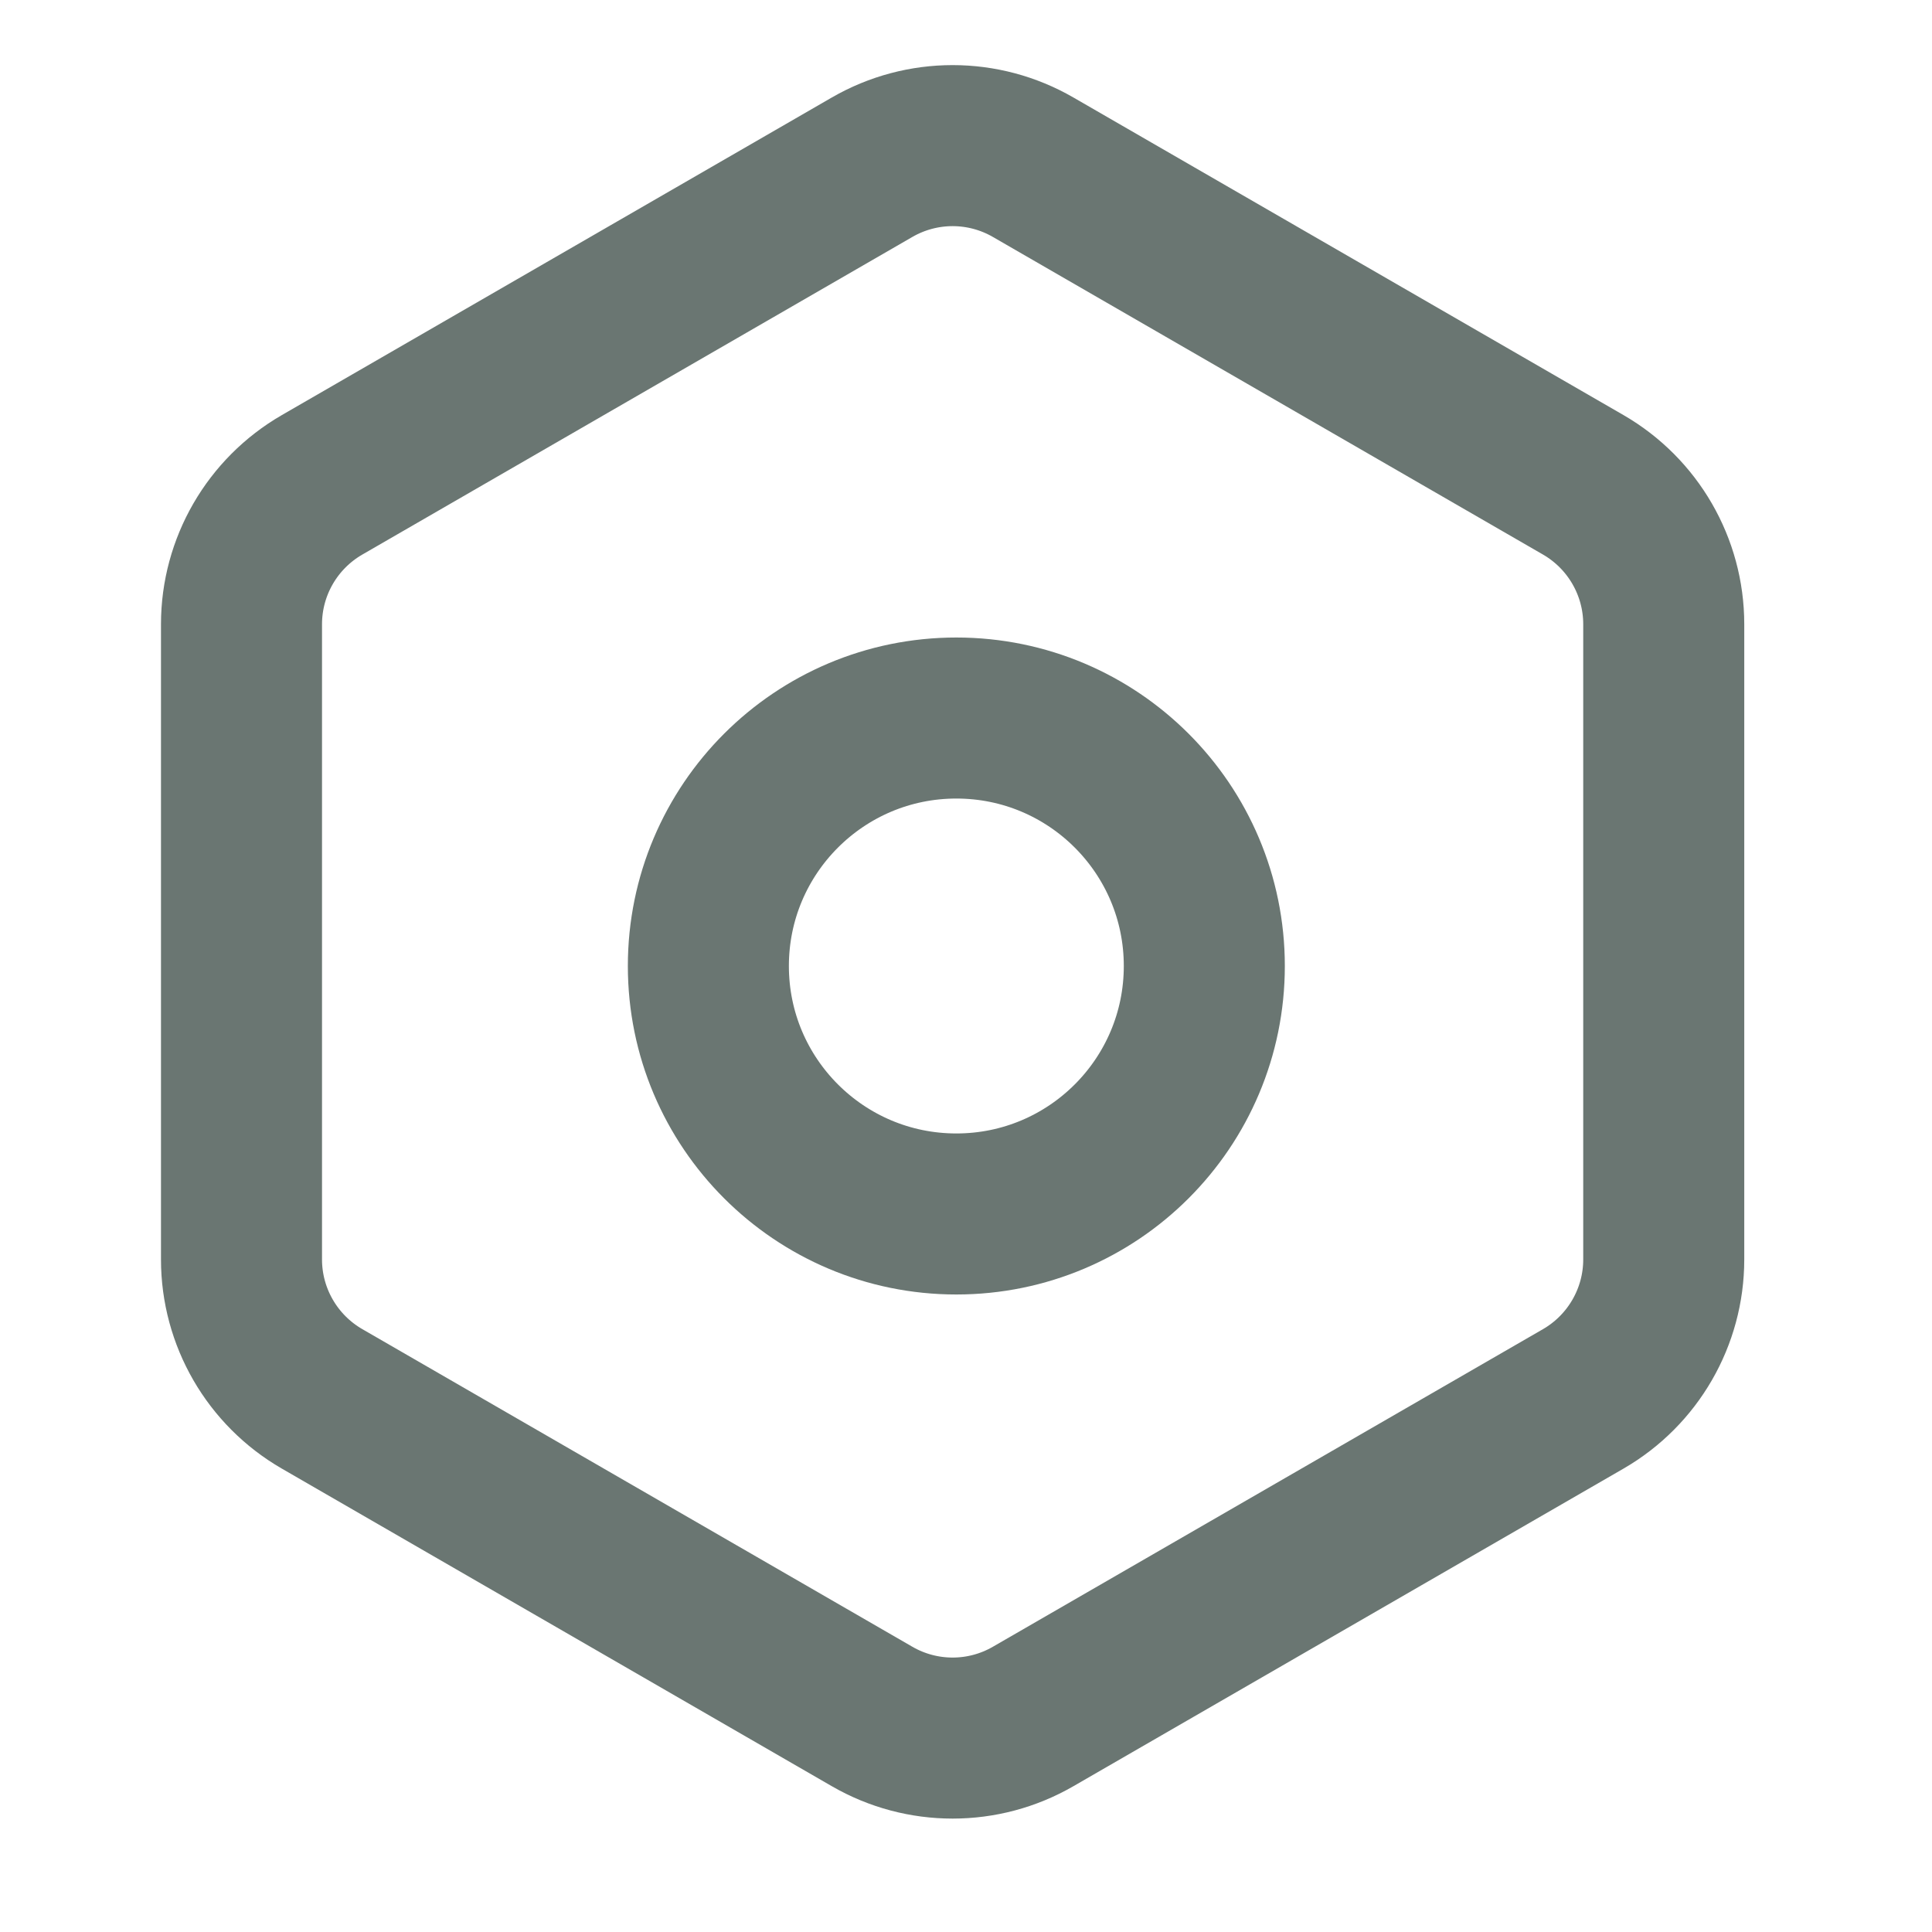<svg width="20" height="20" viewBox="0 0 20 20" fill="none" xmlns="http://www.w3.org/2000/svg">
    <path d="M9.028 1.731C9.544 1.433 10.179 1.433 10.695 1.731L16.39 5.019C16.905 5.317 17.223 5.867 17.223 6.462V13.038C17.223 13.633 16.905 14.183 16.39 14.481L10.695 17.769C10.179 18.067 9.544 18.067 9.028 17.769L3.334 14.481C2.818 14.183 2.5 13.633 2.5 13.038V6.462C2.5 5.867 2.818 5.317 3.334 5.019L9.028 1.731Z"
          stroke="#6A7672" stroke-width="1.667"/>
    <path d="M12.467 10C12.467 11.418 11.318 12.567 9.9 12.567C8.483 12.567 7.333 11.418 7.333 10C7.333 8.582 8.483 7.433 9.9 7.433C11.318 7.433 12.467 8.582 12.467 10Z"
          stroke="#6A7672" stroke-width="1.667"/>
</svg>
